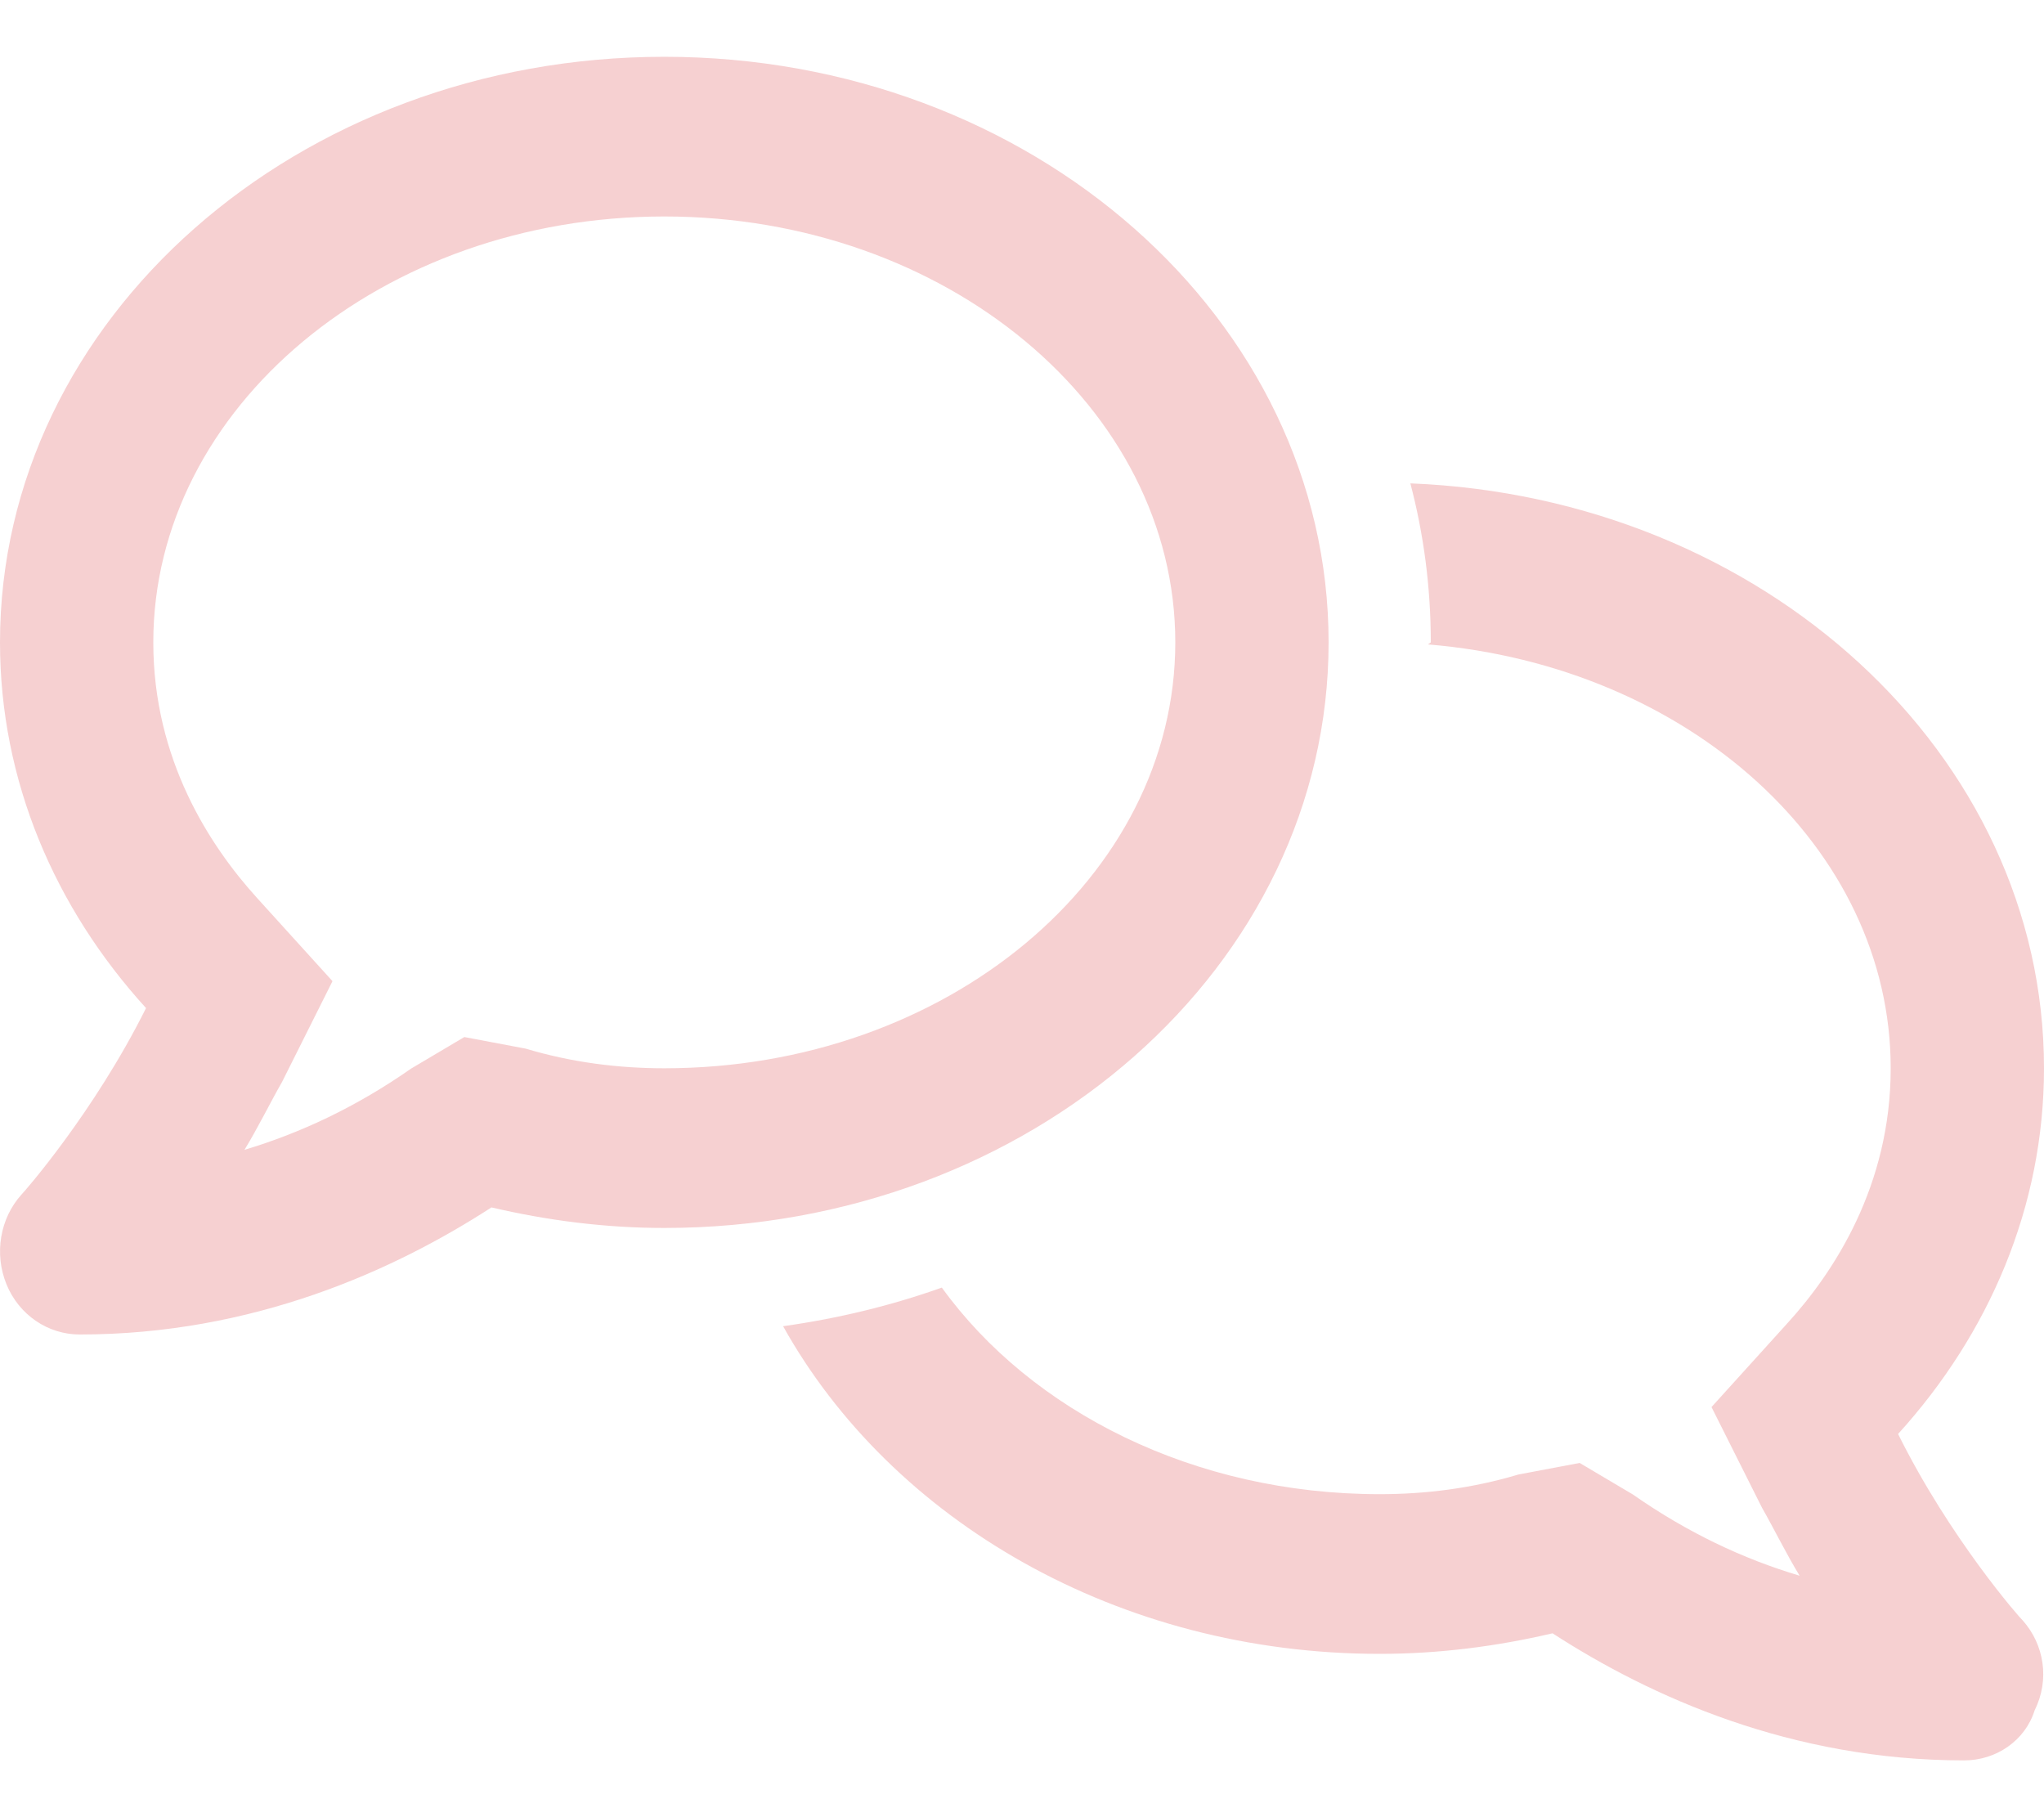<svg width="18" height="16" viewBox="0 0 18 16" fill="none" xmlns="http://www.w3.org/2000/svg">
<path d="M5.85 0.5C9.082 0.5 11.7 2.809 11.7 5.656C11.7 8.504 9.082 10.812 5.85 10.812C5.324 10.812 4.815 10.745 4.328 10.631C3.468 11.188 2.226 11.75 0.702 11.75C0.421 11.75 0.167 11.577 0.057 11.308C-0.053 11.038 -0 10.727 0.19 10.517C0.204 10.505 0.826 9.799 1.286 8.876C0.483 7.994 0 6.875 0 5.656C0 2.809 2.619 0.5 5.85 0.5ZM4.629 9.233C5.04 9.356 5.451 9.406 5.85 9.406C8.331 9.406 10.35 7.725 10.35 5.656C10.35 3.588 8.331 1.906 5.85 1.906C3.369 1.906 1.35 3.588 1.35 5.656C1.35 6.688 1.848 7.449 2.266 7.909L2.928 8.639L2.484 9.526C2.383 9.702 2.271 9.931 2.153 10.124C2.651 9.975 3.142 9.743 3.62 9.409L4.089 9.131L4.629 9.233ZM12.42 4.256C15.525 4.379 18 6.638 18 9.406C18 10.625 17.516 11.744 16.715 12.626C17.173 13.549 17.795 14.255 17.812 14.267C18 14.477 18.053 14.788 17.918 15.058C17.834 15.327 17.578 15.5 17.297 15.5C15.775 15.5 14.532 14.938 13.672 14.381C13.185 14.495 12.676 14.562 12.15 14.562C9.844 14.562 7.85 13.385 6.896 11.677C7.383 11.609 7.85 11.495 8.294 11.337C9.082 12.427 10.516 13.156 12.15 13.156C12.549 13.156 12.96 13.106 13.371 12.983L13.911 12.881L14.38 13.159C14.858 13.493 15.348 13.725 15.848 13.874C15.73 13.681 15.618 13.452 15.517 13.276L15.072 12.389L15.733 11.659C16.152 11.202 16.65 10.438 16.65 9.406C16.65 7.464 14.87 5.864 12.575 5.674L12.6 5.656C12.6 5.173 12.538 4.704 12.42 4.256Z" fill="#F6D0D1"/>
</svg>
